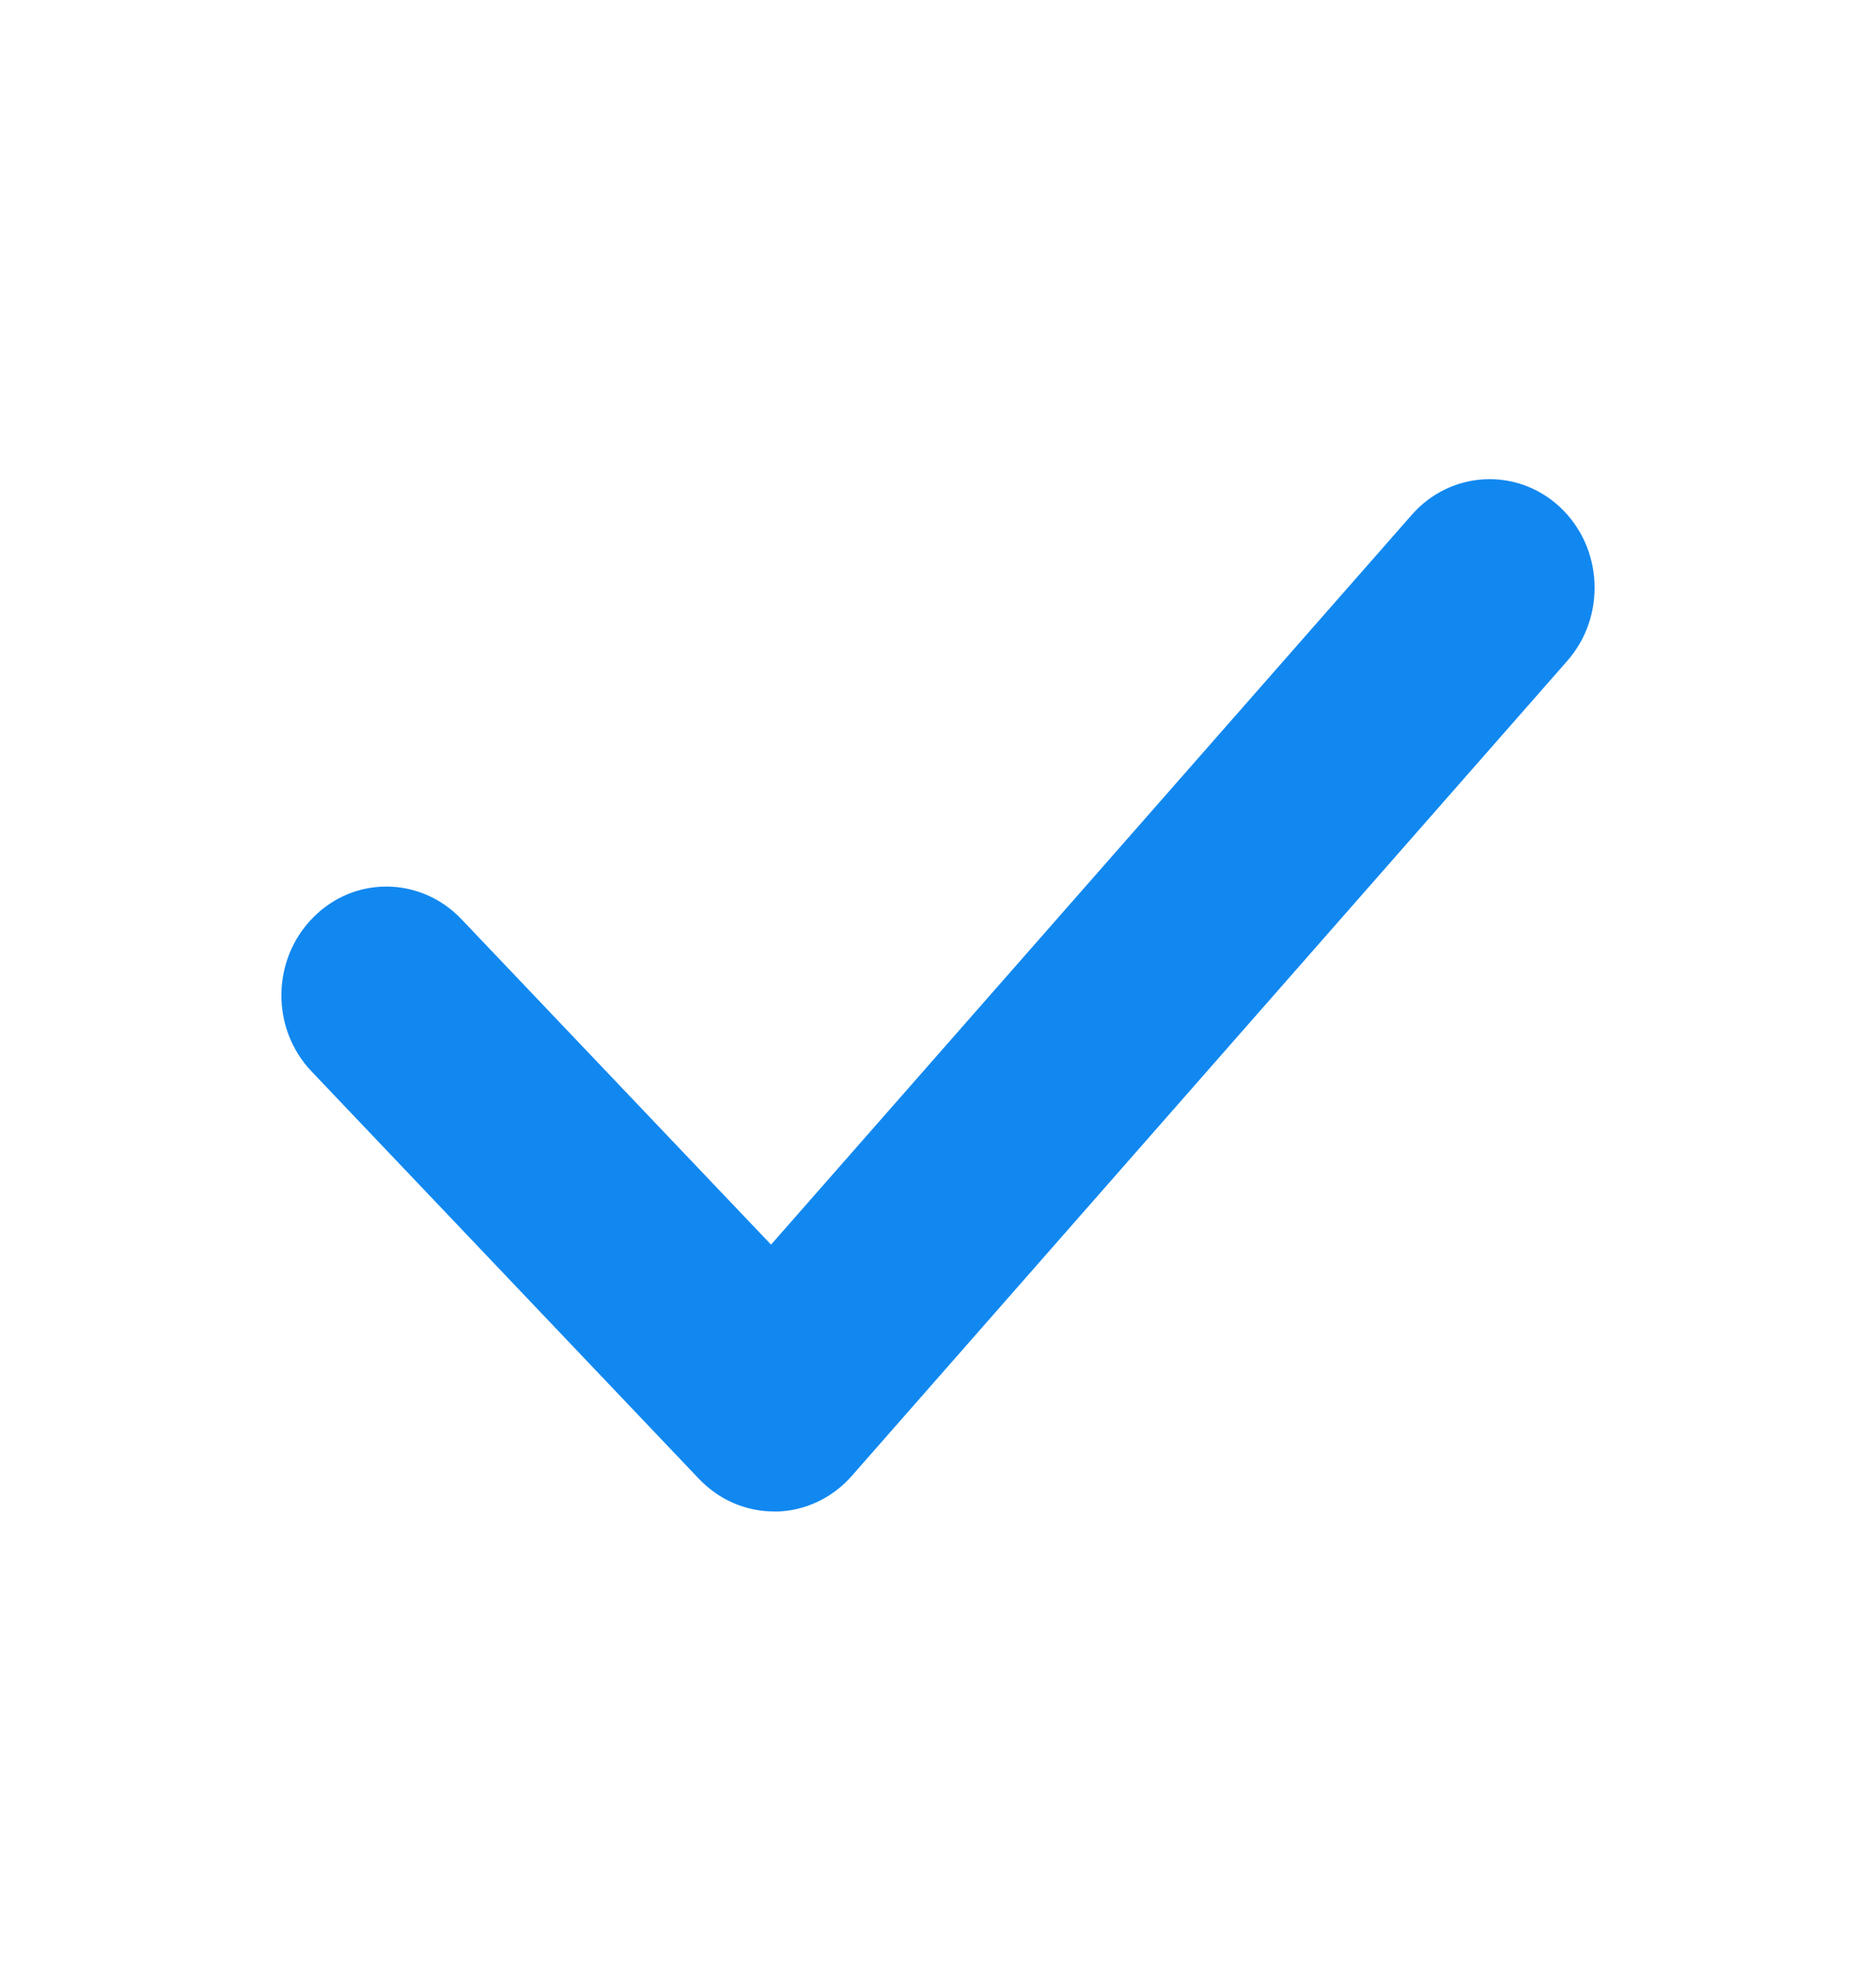 <svg width="20" height="21" viewBox="0 0 20 21" fill="none" xmlns="http://www.w3.org/2000/svg">
<path d="M16.633 5.405C16.177 4.977 15.468 5.011 15.052 5.484L8.22 13.261L4.919 9.793C4.483 9.336 3.775 9.329 3.335 9.779C2.894 10.227 2.887 10.96 3.322 11.416L7.453 15.758C7.558 15.867 7.682 15.955 7.819 16.014C7.956 16.073 8.103 16.104 8.252 16.104C8.259 16.104 8.267 16.104 8.273 16.105C8.426 16.102 8.576 16.067 8.715 16.001C8.854 15.936 8.978 15.842 9.081 15.725L16.709 7.041C17.125 6.567 17.091 5.835 16.633 5.405Z" fill="#1188F0"/>
</svg>
